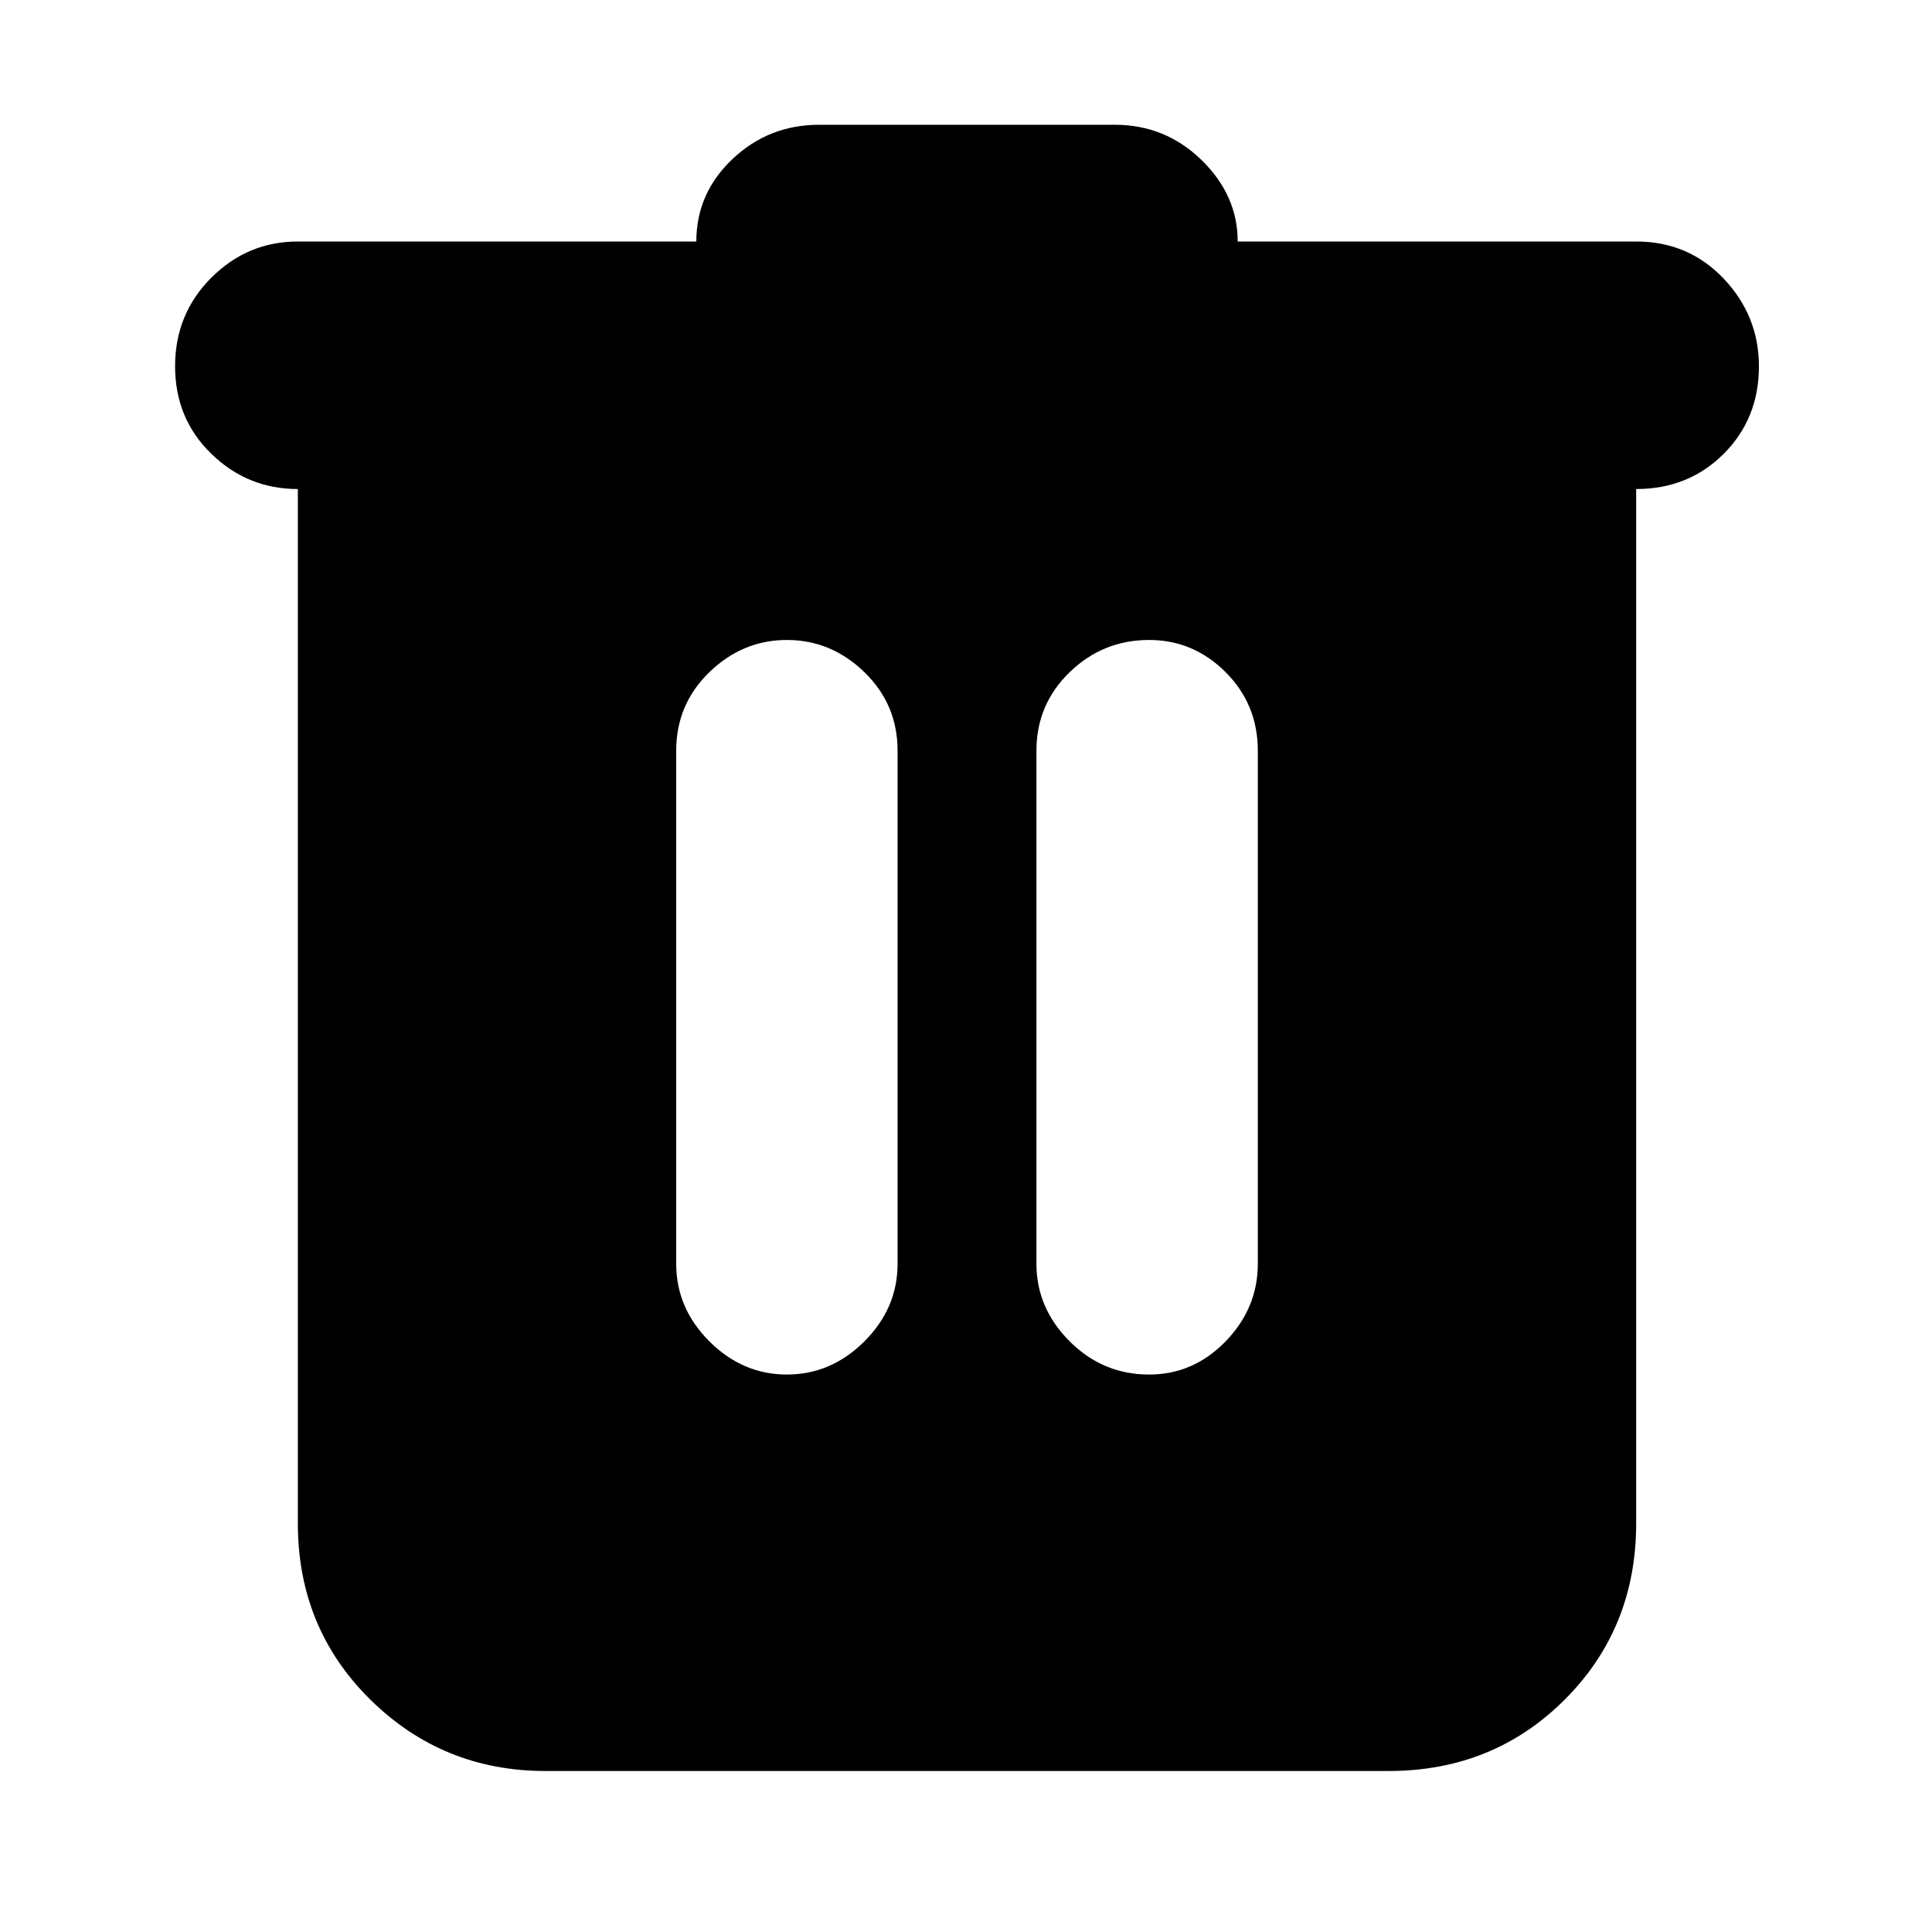 <svg xmlns="http://www.w3.org/2000/svg" height="24" width="24"><path d="M6.775 22Q5.5 22 4.6 21.113q-.9-.888-.9-2.188V6.075q-.625 0-1.075-.438-.45-.437-.45-1.087 0-.65.45-1.1Q3.075 3 3.7 3h4.95q0-.6.45-1.025.45-.425 1.075-.425h3.675q.625 0 1.075.437.45.438.45 1.013h4.95q.65 0 1.088.462.437.463.437 1.088 0 .65-.437 1.087-.438.438-1.088.438v12.85q0 1.3-.887 2.188Q18.55 22 17.25 22ZM8.4 15.7q0 .55.412.963.413.412.963.412t.963-.412q.412-.413.412-.963V9.325q0-.575-.412-.975-.413-.4-.963-.4t-.963.4q-.412.4-.412.975Zm4.475 0q0 .55.413.963.412.412.987.412.55 0 .95-.412.4-.413.4-.963V9.325q0-.575-.4-.975t-.95-.4q-.575 0-.987.4-.413.4-.413.975Z"/></svg>